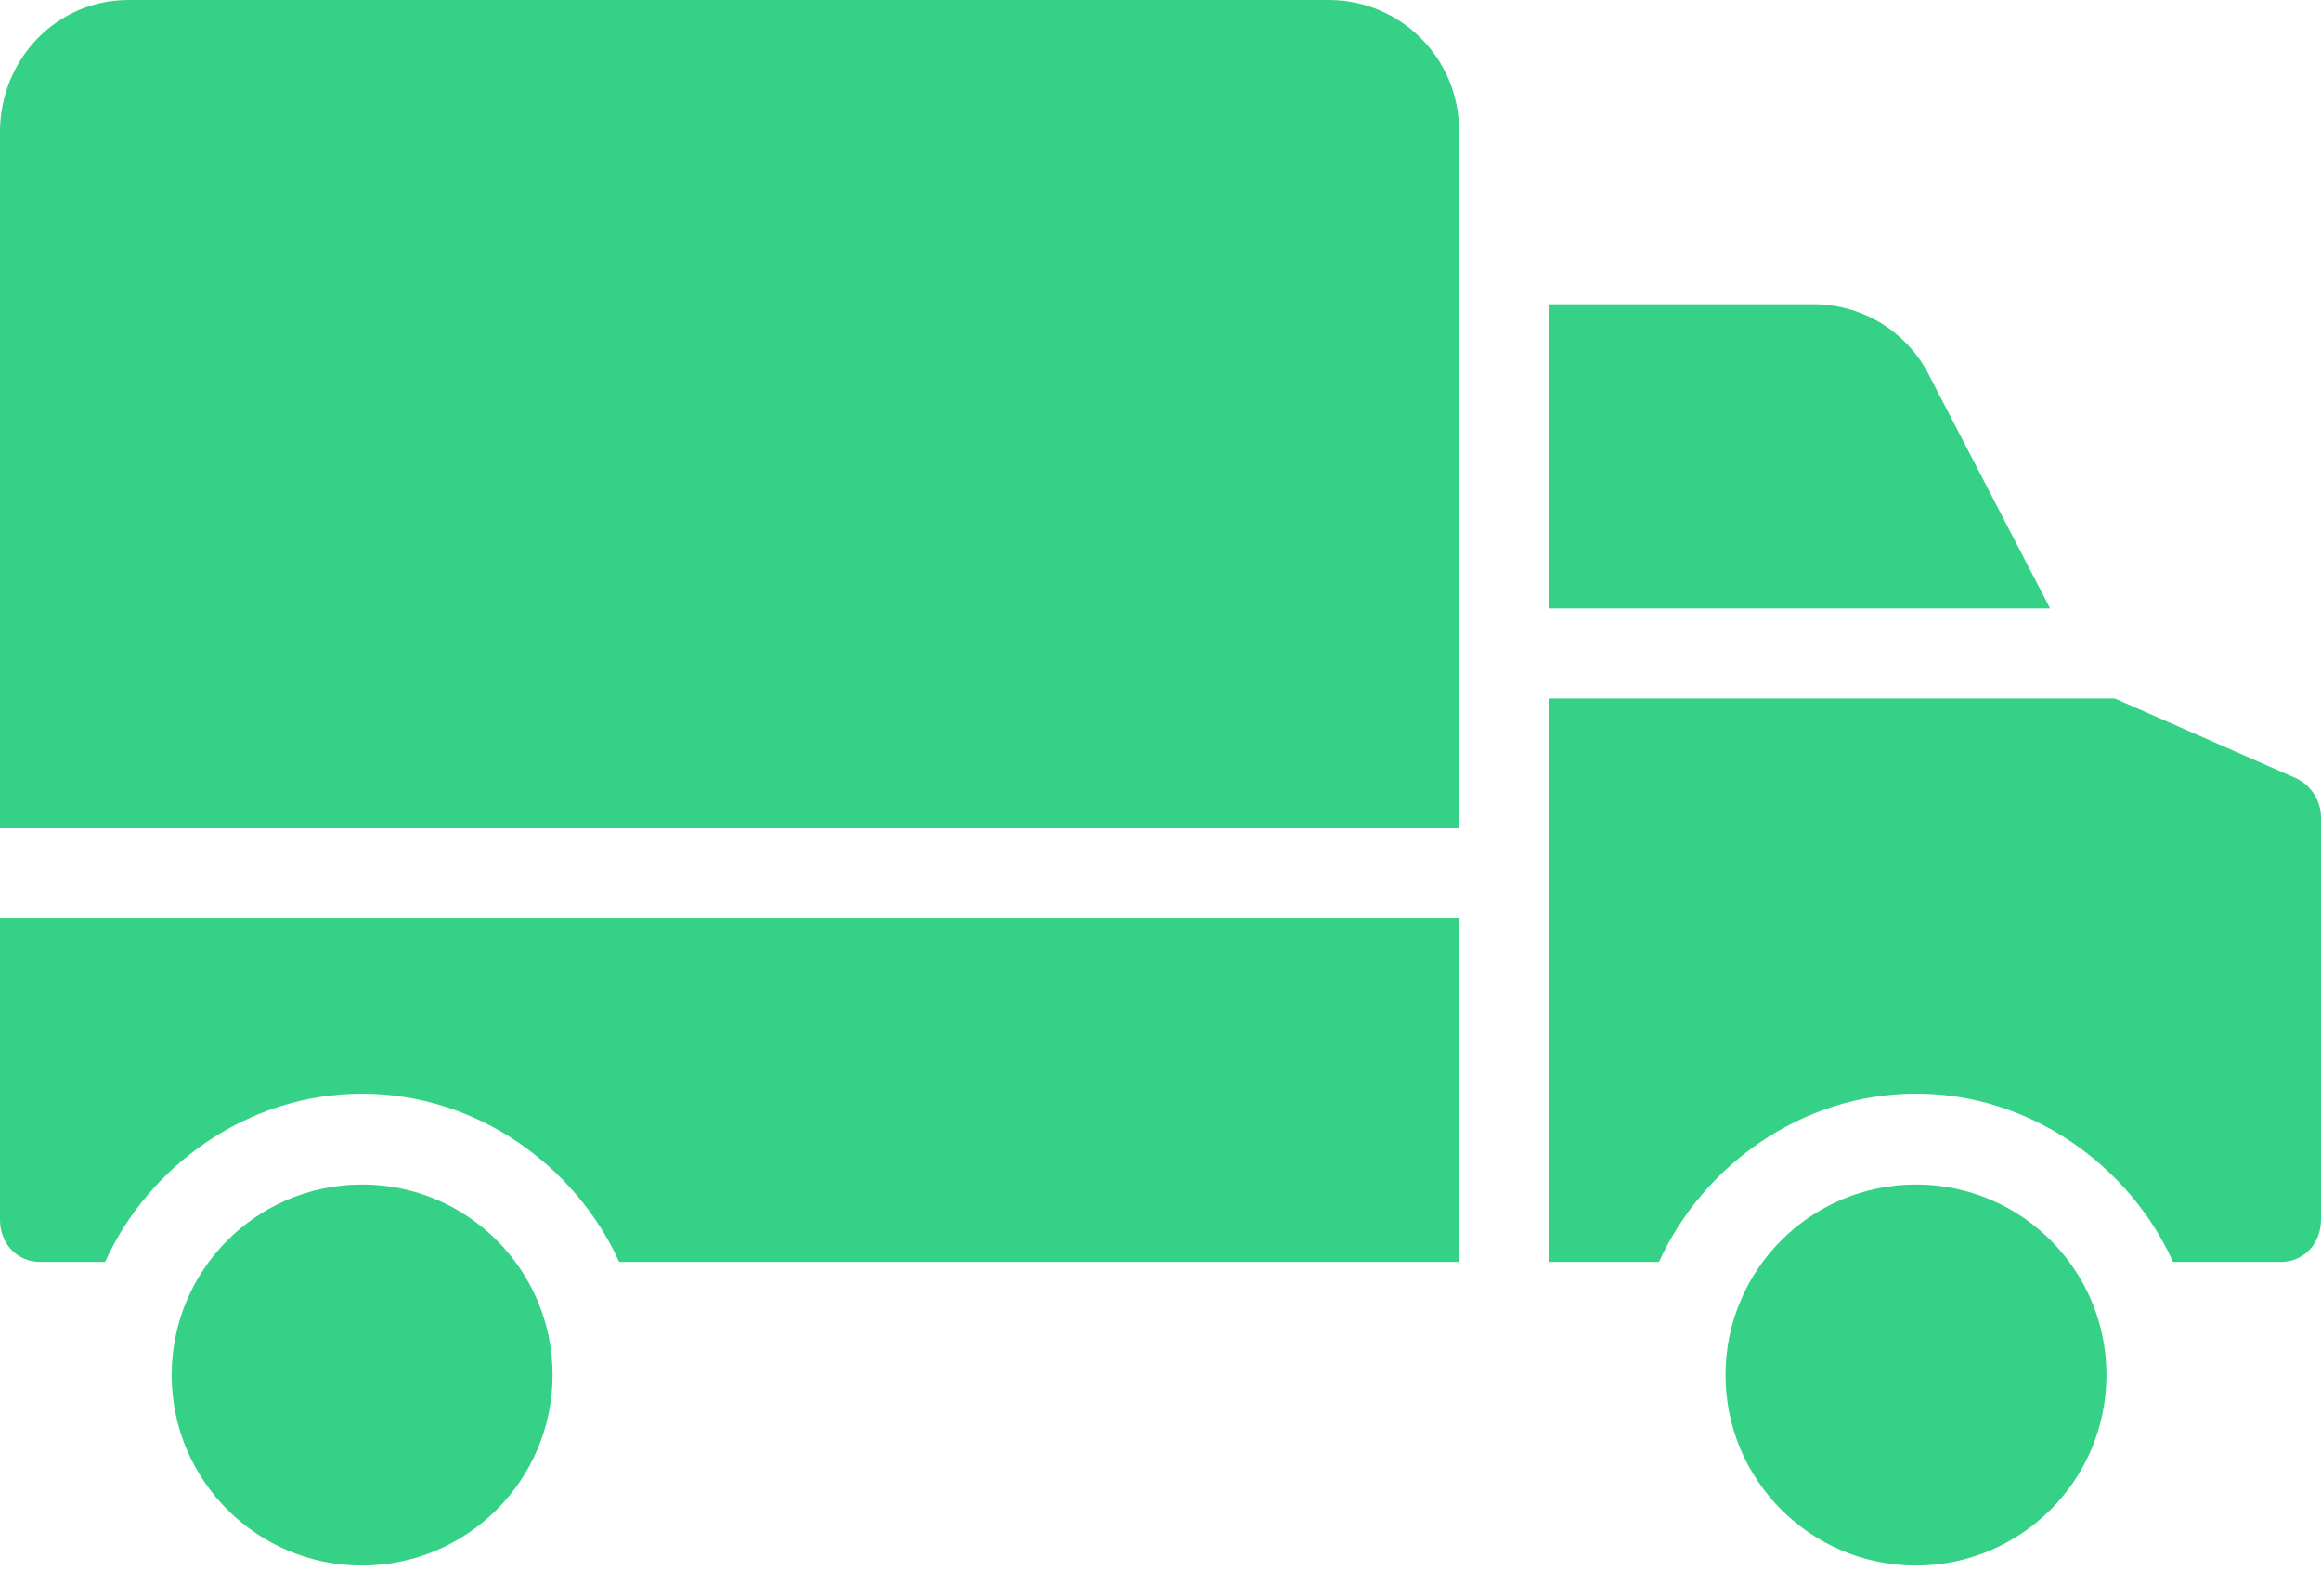 <svg width="48" height="33" viewBox="0 0 48 33" fill="none" xmlns="http://www.w3.org/2000/svg">
<path d="M0 25.219C0 25.711 0.345 26.097 0.837 26.097H2.173C3.071 24.116 5.115 22.618 7.489 22.618C9.863 22.618 11.907 24.116 12.805 26.097H30.174V18.99H0V25.219Z" fill="#35D187"/>
<path d="M7.489 24.496C5.313 24.496 3.55 26.259 3.55 28.435C3.55 30.61 5.313 32.374 7.489 32.374C9.663 32.371 11.425 30.609 11.428 28.435C11.428 26.259 9.664 24.496 7.489 24.496Z" fill="#35D187"/>
<path d="M47.487 16.095L43.736 14.446H32.039V26.097H34.309C35.208 24.116 37.252 22.617 39.625 22.617C41.999 22.617 44.043 24.116 44.941 26.097H47.163C47.655 26.097 48 25.71 48 25.218V16.943C48.012 16.583 47.811 16.251 47.487 16.095Z" fill="#35D187"/>
<path d="M39.879 7.729C39.411 6.832 38.476 6.275 37.464 6.291H32.039V12.582H42.398L39.879 7.729Z" fill="#35D187"/>
<path d="M27.499 0H2.661C1.163 0 0 1.233 0 2.731V17.126H30.174V2.731C30.174 2.727 30.174 2.723 30.174 2.719C30.186 1.229 28.989 0.012 27.499 0Z" fill="#35D187"/>
<path d="M39.624 24.496C37.449 24.496 35.685 26.259 35.685 28.435C35.686 30.61 37.449 32.374 39.625 32.374C41.799 32.371 43.561 30.609 43.563 28.435V28.434C43.563 26.259 41.8 24.496 39.624 24.496Z" fill="#35D187"/>
</svg>
